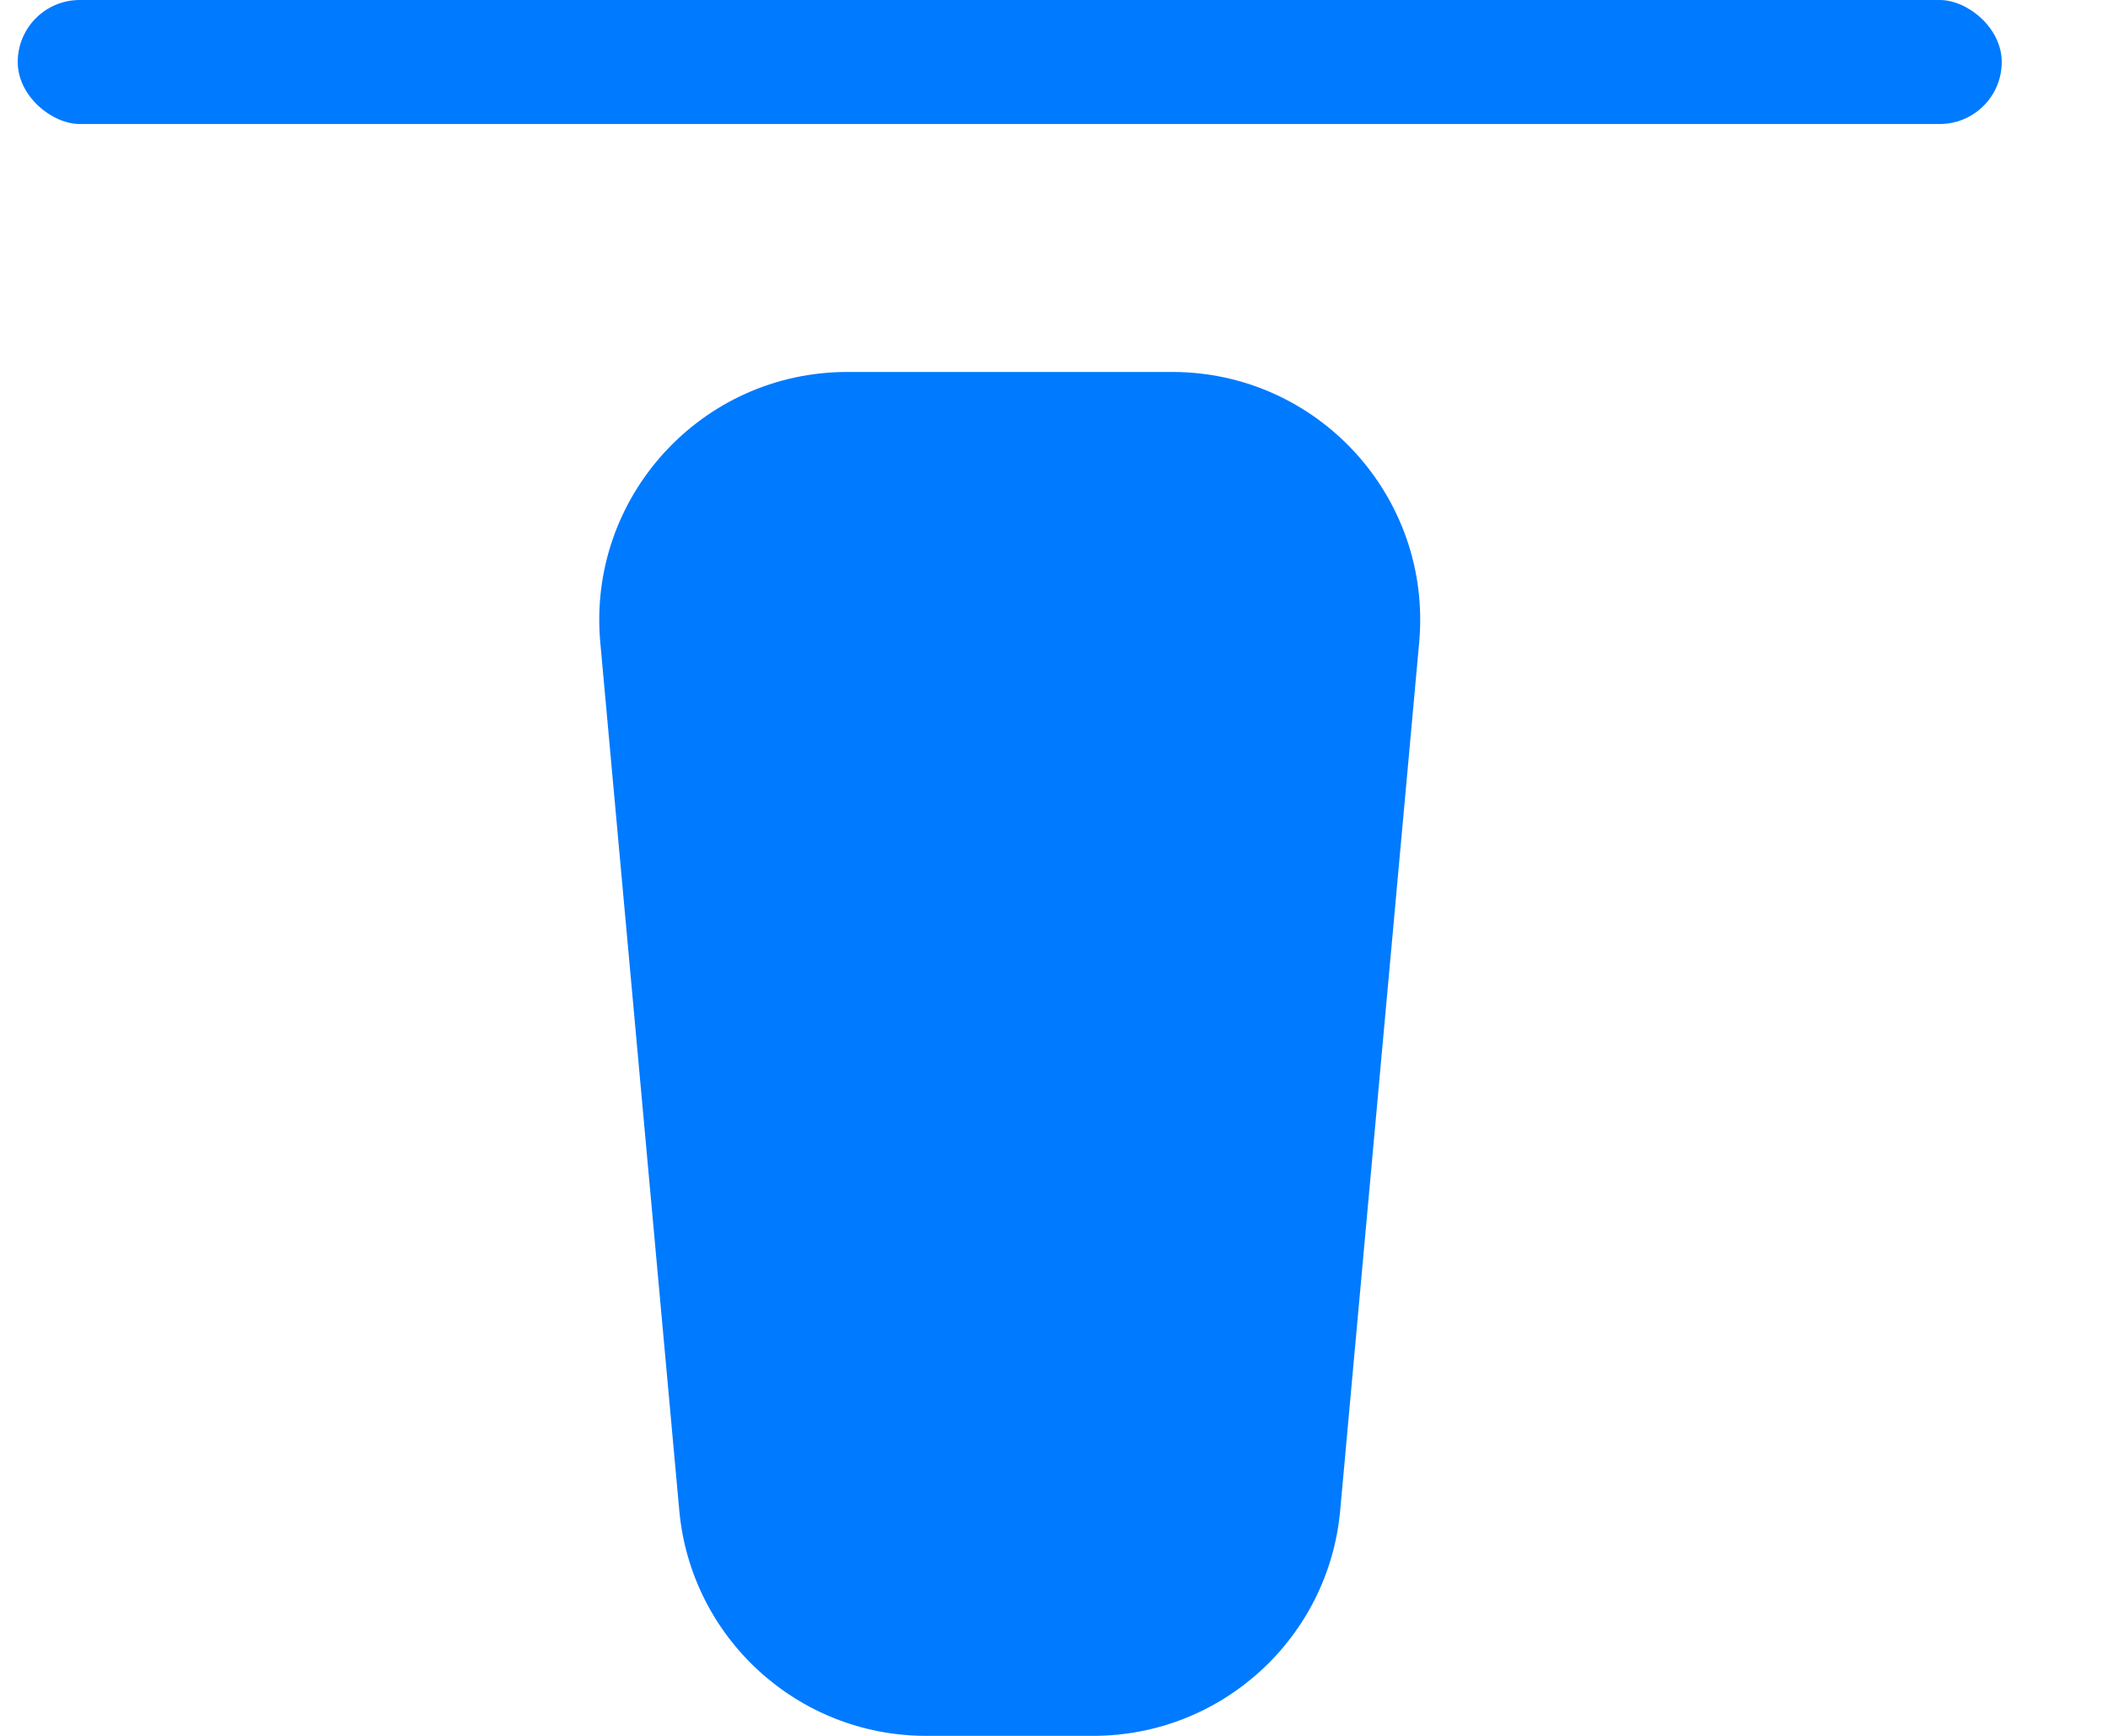 <svg width="17" height="14" viewBox="0 0 17 14" fill="none" xmlns="http://www.w3.org/2000/svg">
<g clip-path="url(#clip0_1268_18433)">
<rect width="1" height="16" rx="0.5" transform="matrix(1.19249e-08 1 1 -1.19249e-08 0.143 0)" fill="#007AFF"/>
<path d="M6.833 3C5.657 3 4.735 4.01 4.841 5.181L5.478 12.181C5.571 13.211 6.435 14 7.469 14L8.816 14C9.851 14 10.715 13.211 10.808 12.181L11.445 5.181C11.551 4.01 10.629 3 9.453 3L6.833 3Z" fill="#007AFF"/>
</g>
<defs>
<clipPath id="clip0_1268_18433">
<rect width="14" height="16" fill="white" transform="matrix(1.19249e-08 1 1 -1.19249e-08 0.143 0)"/>
</clipPath>
</defs>
</svg>
